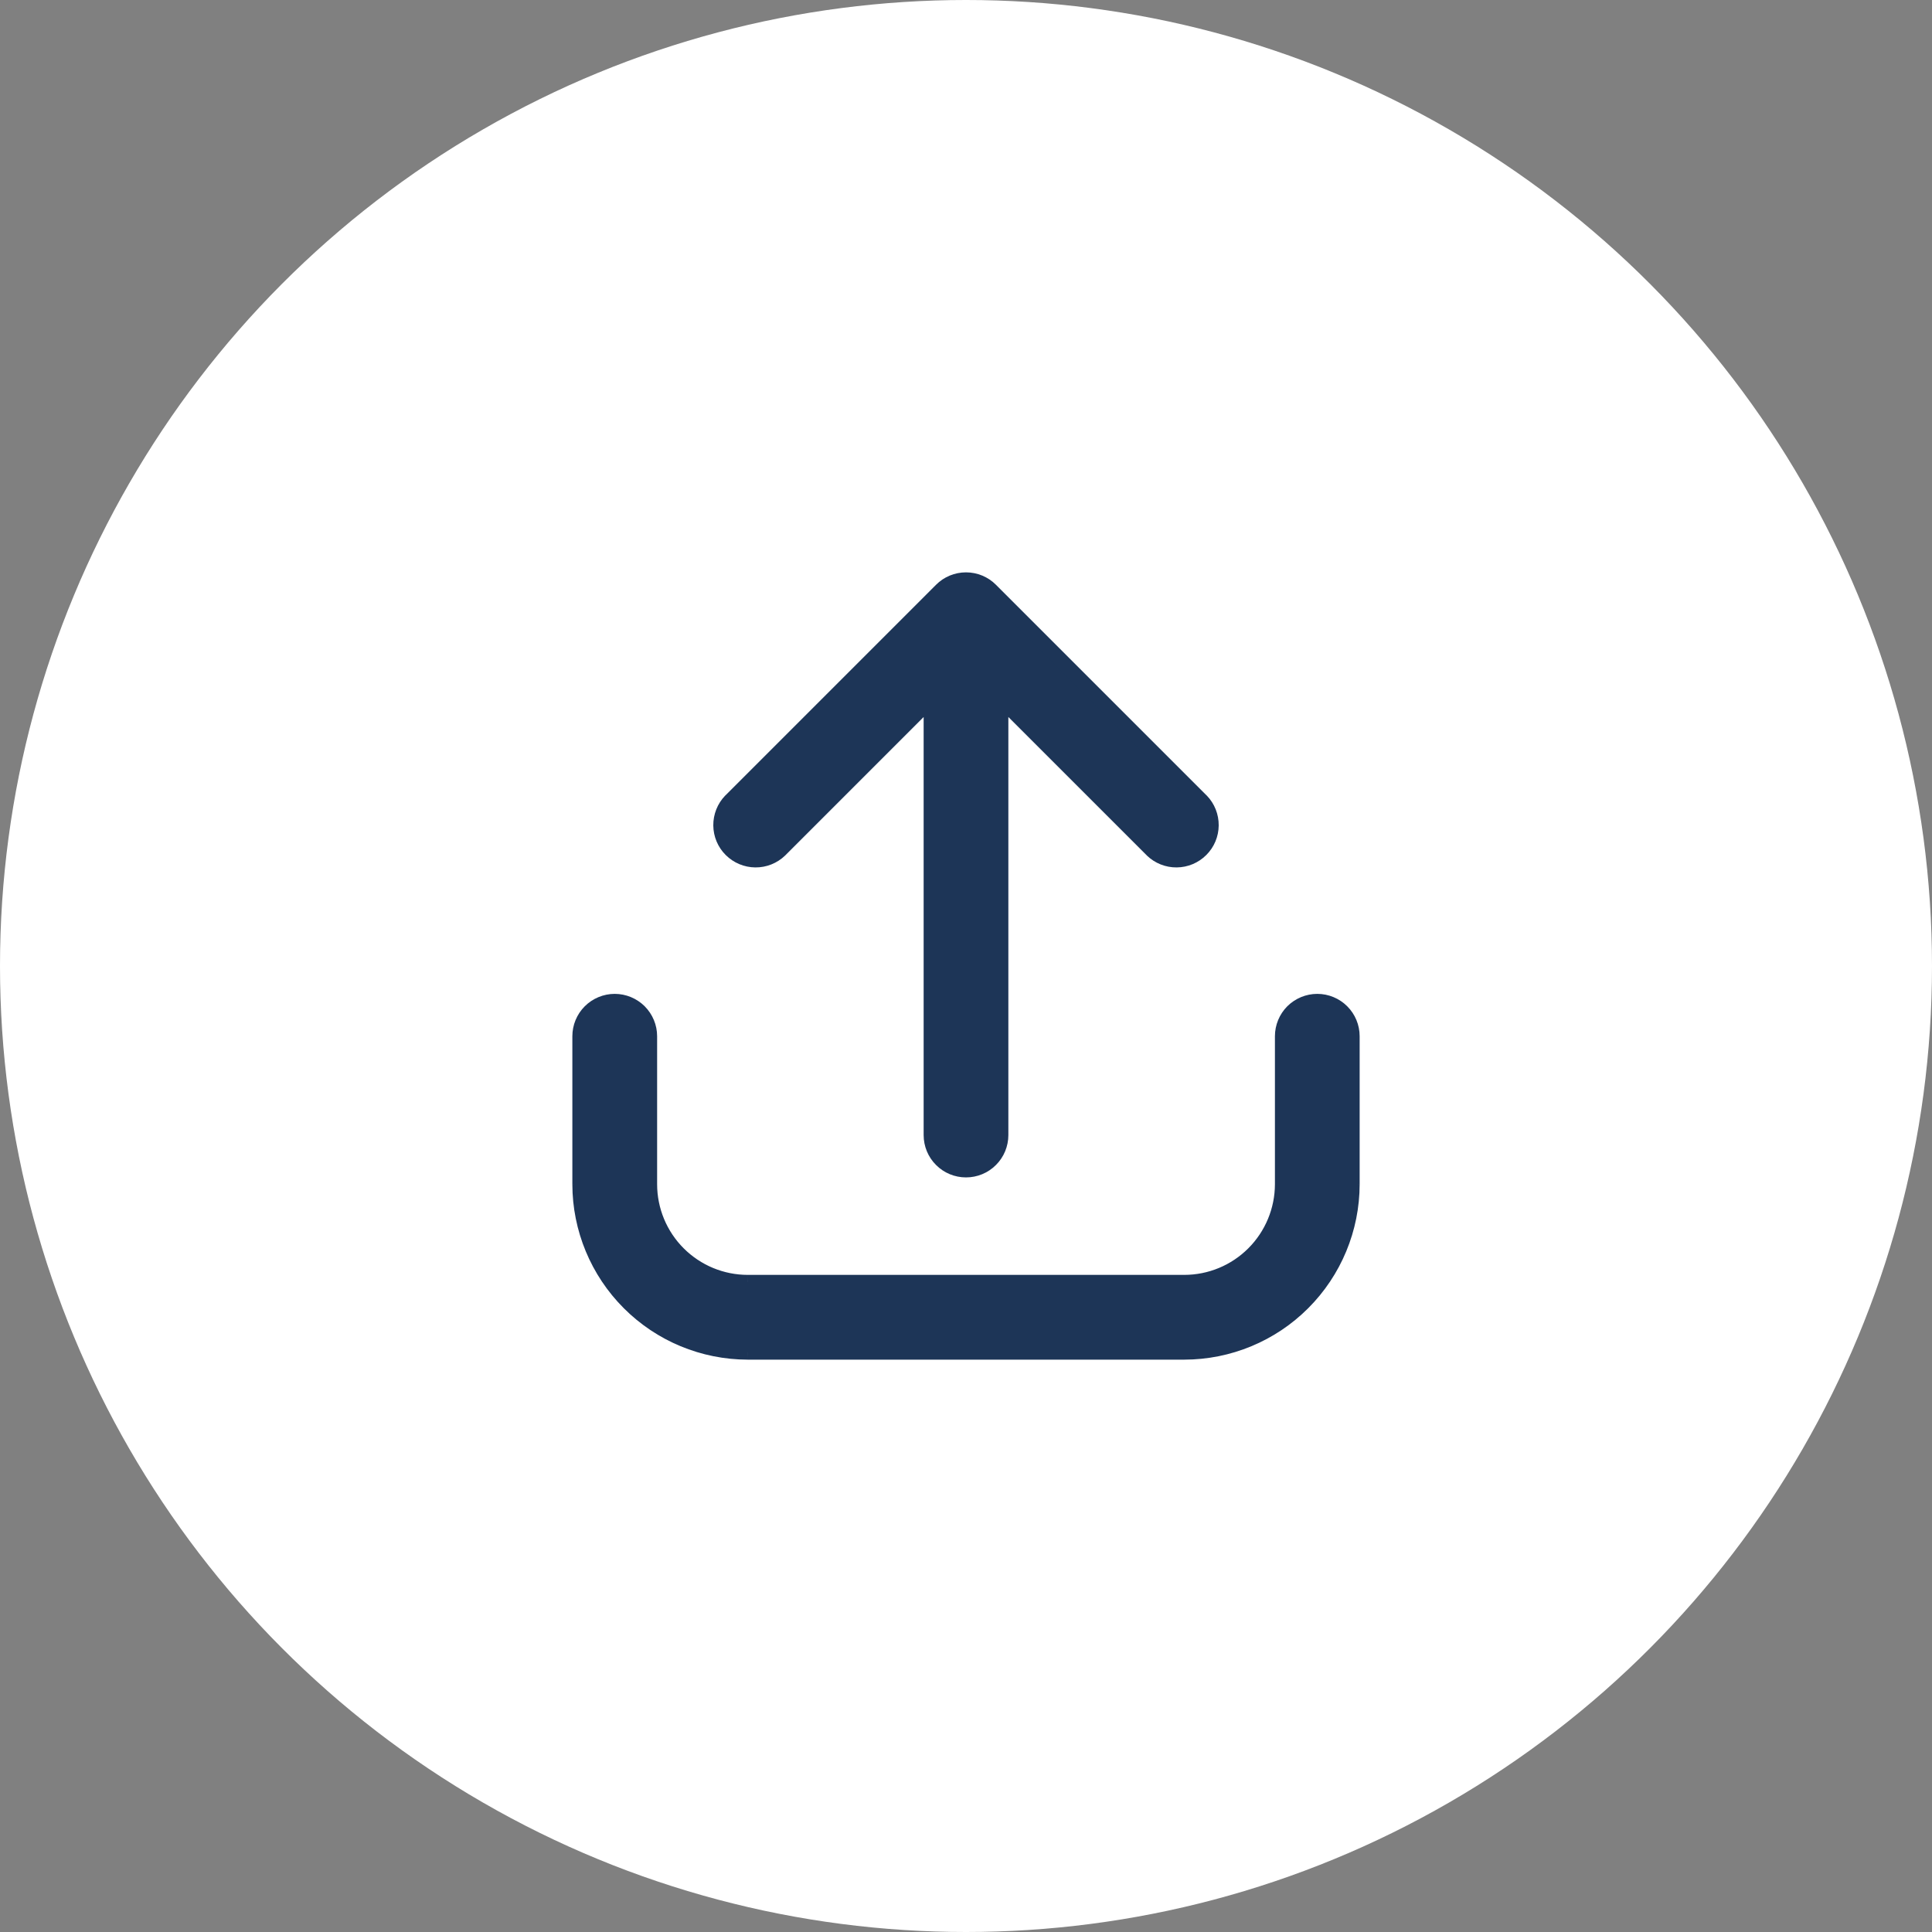 <svg width="40" height="40" viewBox="0 0 40 40" fill="none" xmlns="http://www.w3.org/2000/svg">
<rect x="0" y="0" width="40" height="40" fill="#808080" stroke="none"/>
<circle cx="20" cy="20" r="20" fill="white"/>
<path fill-rule="evenodd" clip-rule="evenodd" d="M19.273 14.483L16.151 17.605C16.013 17.738 15.83 17.811 15.639 17.809C15.448 17.808 15.266 17.731 15.131 17.596C14.996 17.461 14.92 17.279 14.918 17.088C14.916 16.898 14.99 16.714 15.122 16.577L19.486 12.213C19.622 12.077 19.807 12 20 12C20.193 12 20.378 12.077 20.514 12.213L24.878 16.577C25.01 16.714 25.084 16.898 25.082 17.088C25.08 17.279 25.004 17.461 24.869 17.596C24.734 17.731 24.552 17.808 24.361 17.809C24.17 17.811 23.987 17.738 23.85 17.605L20.727 14.483V23.5C20.727 23.693 20.651 23.878 20.514 24.014C20.378 24.151 20.193 24.227 20 24.227C19.807 24.227 19.622 24.151 19.486 24.014C19.349 23.878 19.273 23.693 19.273 23.5V14.483ZM26.759 20.94C26.895 20.804 27.08 20.727 27.273 20.727C27.466 20.727 27.651 20.804 27.787 20.94C27.924 21.077 28 21.262 28 21.454V24.518C27.999 25.442 27.632 26.326 26.979 26.979C26.327 27.632 25.442 27.999 24.519 28H15.482C14.558 27.999 13.674 27.632 13.021 26.979C12.368 26.326 12.001 25.442 12 24.518V21.454C12 21.262 12.077 21.077 12.213 20.94C12.349 20.804 12.534 20.727 12.727 20.727C12.92 20.727 13.105 20.804 13.242 20.94C13.378 21.077 13.455 21.262 13.455 21.454V24.518C13.455 25.056 13.669 25.571 14.049 25.951C14.429 26.331 14.944 26.545 15.482 26.545H24.519C25.056 26.545 25.571 26.331 25.951 25.951C26.331 25.571 26.545 25.056 26.546 24.518V21.454C26.546 21.262 26.622 21.077 26.759 20.94Z" fill="#1D3557"/>
<path d="M16.151 17.605L16.255 17.713L16.257 17.711L16.151 17.605ZM19.273 14.483H19.423V14.121L19.167 14.377L19.273 14.483ZM15.639 17.809L15.638 17.959L15.639 17.809ZM15.122 16.577L15.016 16.471L15.014 16.472L15.122 16.577ZM19.486 12.213L19.38 12.107L19.38 12.107L19.486 12.213ZM20.514 12.213L20.62 12.107L20.62 12.107L20.514 12.213ZM24.878 16.577L24.986 16.472L24.984 16.471L24.878 16.577ZM25.082 17.088L24.932 17.087V17.087L25.082 17.088ZM24.869 17.596L24.763 17.49V17.49L24.869 17.596ZM24.361 17.809L24.36 17.659L24.361 17.809ZM23.85 17.605L23.744 17.711L23.745 17.713L23.85 17.605ZM20.727 14.483L20.833 14.377L20.577 14.121V14.483H20.727ZM20.514 24.014L20.62 24.12H20.62L20.514 24.014ZM19.486 24.014L19.592 23.908L19.486 24.014ZM26.759 20.94L26.652 20.834H26.652L26.759 20.94ZM28 24.518L28.15 24.519V24.518H28ZM26.979 26.979L26.873 26.873L26.979 26.979ZM24.519 28V28.15H24.519L24.519 28ZM15.482 28L15.481 28.15H15.482V28ZM13.021 26.979L12.915 27.085L13.021 26.979ZM12 24.518H11.85L11.85 24.519L12 24.518ZM12.213 20.94L12.107 20.834L12.213 20.94ZM13.455 24.518H13.305L13.305 24.519L13.455 24.518ZM14.049 25.951L13.943 26.057H13.943L14.049 25.951ZM15.482 26.545L15.481 26.695H15.482V26.545ZM24.519 26.545V26.695H24.519L24.519 26.545ZM25.951 25.951L26.057 26.057L25.951 25.951ZM26.546 24.518L26.696 24.519V24.518H26.546ZM16.257 17.711L19.379 14.589L19.167 14.377L16.044 17.499L16.257 17.711ZM15.638 17.959C15.868 17.961 16.089 17.873 16.255 17.713L16.046 17.497C15.938 17.602 15.792 17.66 15.64 17.659L15.638 17.959ZM15.025 17.702C15.188 17.865 15.408 17.957 15.638 17.959L15.64 17.659C15.489 17.658 15.344 17.597 15.237 17.49L15.025 17.702ZM14.768 17.09C14.77 17.32 14.862 17.54 15.025 17.702L15.237 17.49C15.13 17.383 15.069 17.238 15.068 17.087L14.768 17.09ZM15.014 16.472C14.854 16.638 14.766 16.86 14.768 17.09L15.068 17.087C15.067 16.936 15.125 16.79 15.23 16.681L15.014 16.472ZM19.38 12.107L15.016 16.471L15.228 16.683L19.592 12.319L19.38 12.107ZM20 11.85C19.767 11.85 19.544 11.942 19.38 12.107L19.592 12.319C19.7 12.211 19.847 12.15 20 12.15V11.85ZM20.62 12.107C20.456 11.942 20.233 11.85 20 11.85V12.15C20.153 12.15 20.3 12.211 20.408 12.319L20.62 12.107ZM24.984 16.471L20.62 12.107L20.408 12.319L24.772 16.683L24.984 16.471ZM25.232 17.09C25.234 16.86 25.146 16.638 24.986 16.472L24.77 16.681C24.875 16.79 24.933 16.936 24.932 17.087L25.232 17.09ZM24.975 17.702C25.138 17.54 25.23 17.32 25.232 17.09L24.932 17.087C24.931 17.238 24.87 17.383 24.763 17.49L24.975 17.702ZM24.362 17.959C24.593 17.957 24.812 17.865 24.975 17.702L24.763 17.49C24.656 17.597 24.511 17.658 24.36 17.659L24.362 17.959ZM23.745 17.713C23.911 17.873 24.132 17.961 24.362 17.959L24.36 17.659C24.209 17.66 24.063 17.602 23.954 17.497L23.745 17.713ZM20.621 14.589L23.744 17.711L23.956 17.499L20.833 14.377L20.621 14.589ZM20.877 23.5V14.483H20.577V23.5H20.877ZM20.62 24.12C20.785 23.956 20.877 23.733 20.877 23.5H20.577C20.577 23.653 20.517 23.8 20.408 23.908L20.62 24.12ZM20 24.377C20.233 24.377 20.456 24.285 20.62 24.12L20.408 23.908C20.3 24.017 20.153 24.077 20 24.077V24.377ZM19.38 24.12C19.544 24.285 19.767 24.377 20 24.377V24.077C19.847 24.077 19.7 24.017 19.592 23.908L19.38 24.12ZM19.123 23.5C19.123 23.733 19.215 23.956 19.38 24.12L19.592 23.908C19.484 23.8 19.423 23.653 19.423 23.5H19.123ZM19.123 14.483V23.5H19.423V14.483H19.123ZM27.273 20.577C27.04 20.577 26.817 20.67 26.652 20.834L26.865 21.046C26.973 20.938 27.12 20.877 27.273 20.877V20.577ZM27.893 20.834C27.729 20.67 27.506 20.577 27.273 20.577V20.877C27.426 20.877 27.573 20.938 27.681 21.046L27.893 20.834ZM28.15 21.454C28.15 21.222 28.058 20.999 27.893 20.834L27.681 21.046C27.789 21.154 27.85 21.301 27.85 21.454H28.15ZM28.15 24.518V21.454H27.85V24.518H28.15ZM27.085 27.085C27.766 26.404 28.149 25.481 28.15 24.519L27.85 24.518C27.849 25.402 27.498 26.249 26.873 26.873L27.085 27.085ZM24.519 28.15C25.482 28.149 26.405 27.766 27.085 27.085L26.873 26.873C26.249 27.498 25.402 27.849 24.518 27.85L24.519 28.15ZM15.482 28.15H24.519V27.85H15.482V28.15ZM12.915 27.085C13.595 27.766 14.519 28.149 15.481 28.15L15.482 27.85C14.598 27.849 13.751 27.498 13.127 26.873L12.915 27.085ZM11.85 24.519C11.851 25.481 12.234 26.404 12.915 27.085L13.127 26.873C12.502 26.249 12.151 25.402 12.15 24.518L11.85 24.519ZM11.85 21.454V24.518H12.15V21.454H11.85ZM12.107 20.834C11.942 20.999 11.85 21.222 11.85 21.454H12.15C12.15 21.301 12.211 21.154 12.319 21.046L12.107 20.834ZM12.727 20.577C12.495 20.577 12.271 20.67 12.107 20.834L12.319 21.046C12.427 20.938 12.574 20.877 12.727 20.877V20.577ZM13.348 20.834C13.183 20.67 12.96 20.577 12.727 20.577V20.877C12.88 20.877 13.027 20.938 13.136 21.046L13.348 20.834ZM13.605 21.454C13.605 21.222 13.512 20.999 13.348 20.834L13.136 21.046C13.244 21.154 13.305 21.301 13.305 21.454H13.605ZM13.605 24.518V21.454H13.305V24.518H13.605ZM14.155 25.845C13.803 25.493 13.605 25.016 13.605 24.518L13.305 24.519C13.305 25.096 13.535 25.649 13.943 26.057L14.155 25.845ZM15.482 26.395C14.984 26.395 14.507 26.197 14.155 25.845L13.943 26.057C14.351 26.465 14.904 26.695 15.481 26.695L15.482 26.395ZM24.519 26.395H15.482V26.695H24.519V26.395ZM25.845 25.845C25.493 26.197 25.016 26.395 24.518 26.395L24.519 26.695C25.096 26.695 25.649 26.465 26.057 26.057L25.845 25.845ZM26.396 24.518C26.395 25.016 26.197 25.493 25.845 25.845L26.057 26.057C26.465 25.649 26.695 25.096 26.696 24.519L26.396 24.518ZM26.396 21.454V24.518H26.696V21.454H26.396ZM26.652 20.834C26.488 20.999 26.396 21.222 26.396 21.454H26.696C26.696 21.301 26.756 21.154 26.865 21.046L26.652 20.834Z" fill="#1D3557"/>
</svg>
